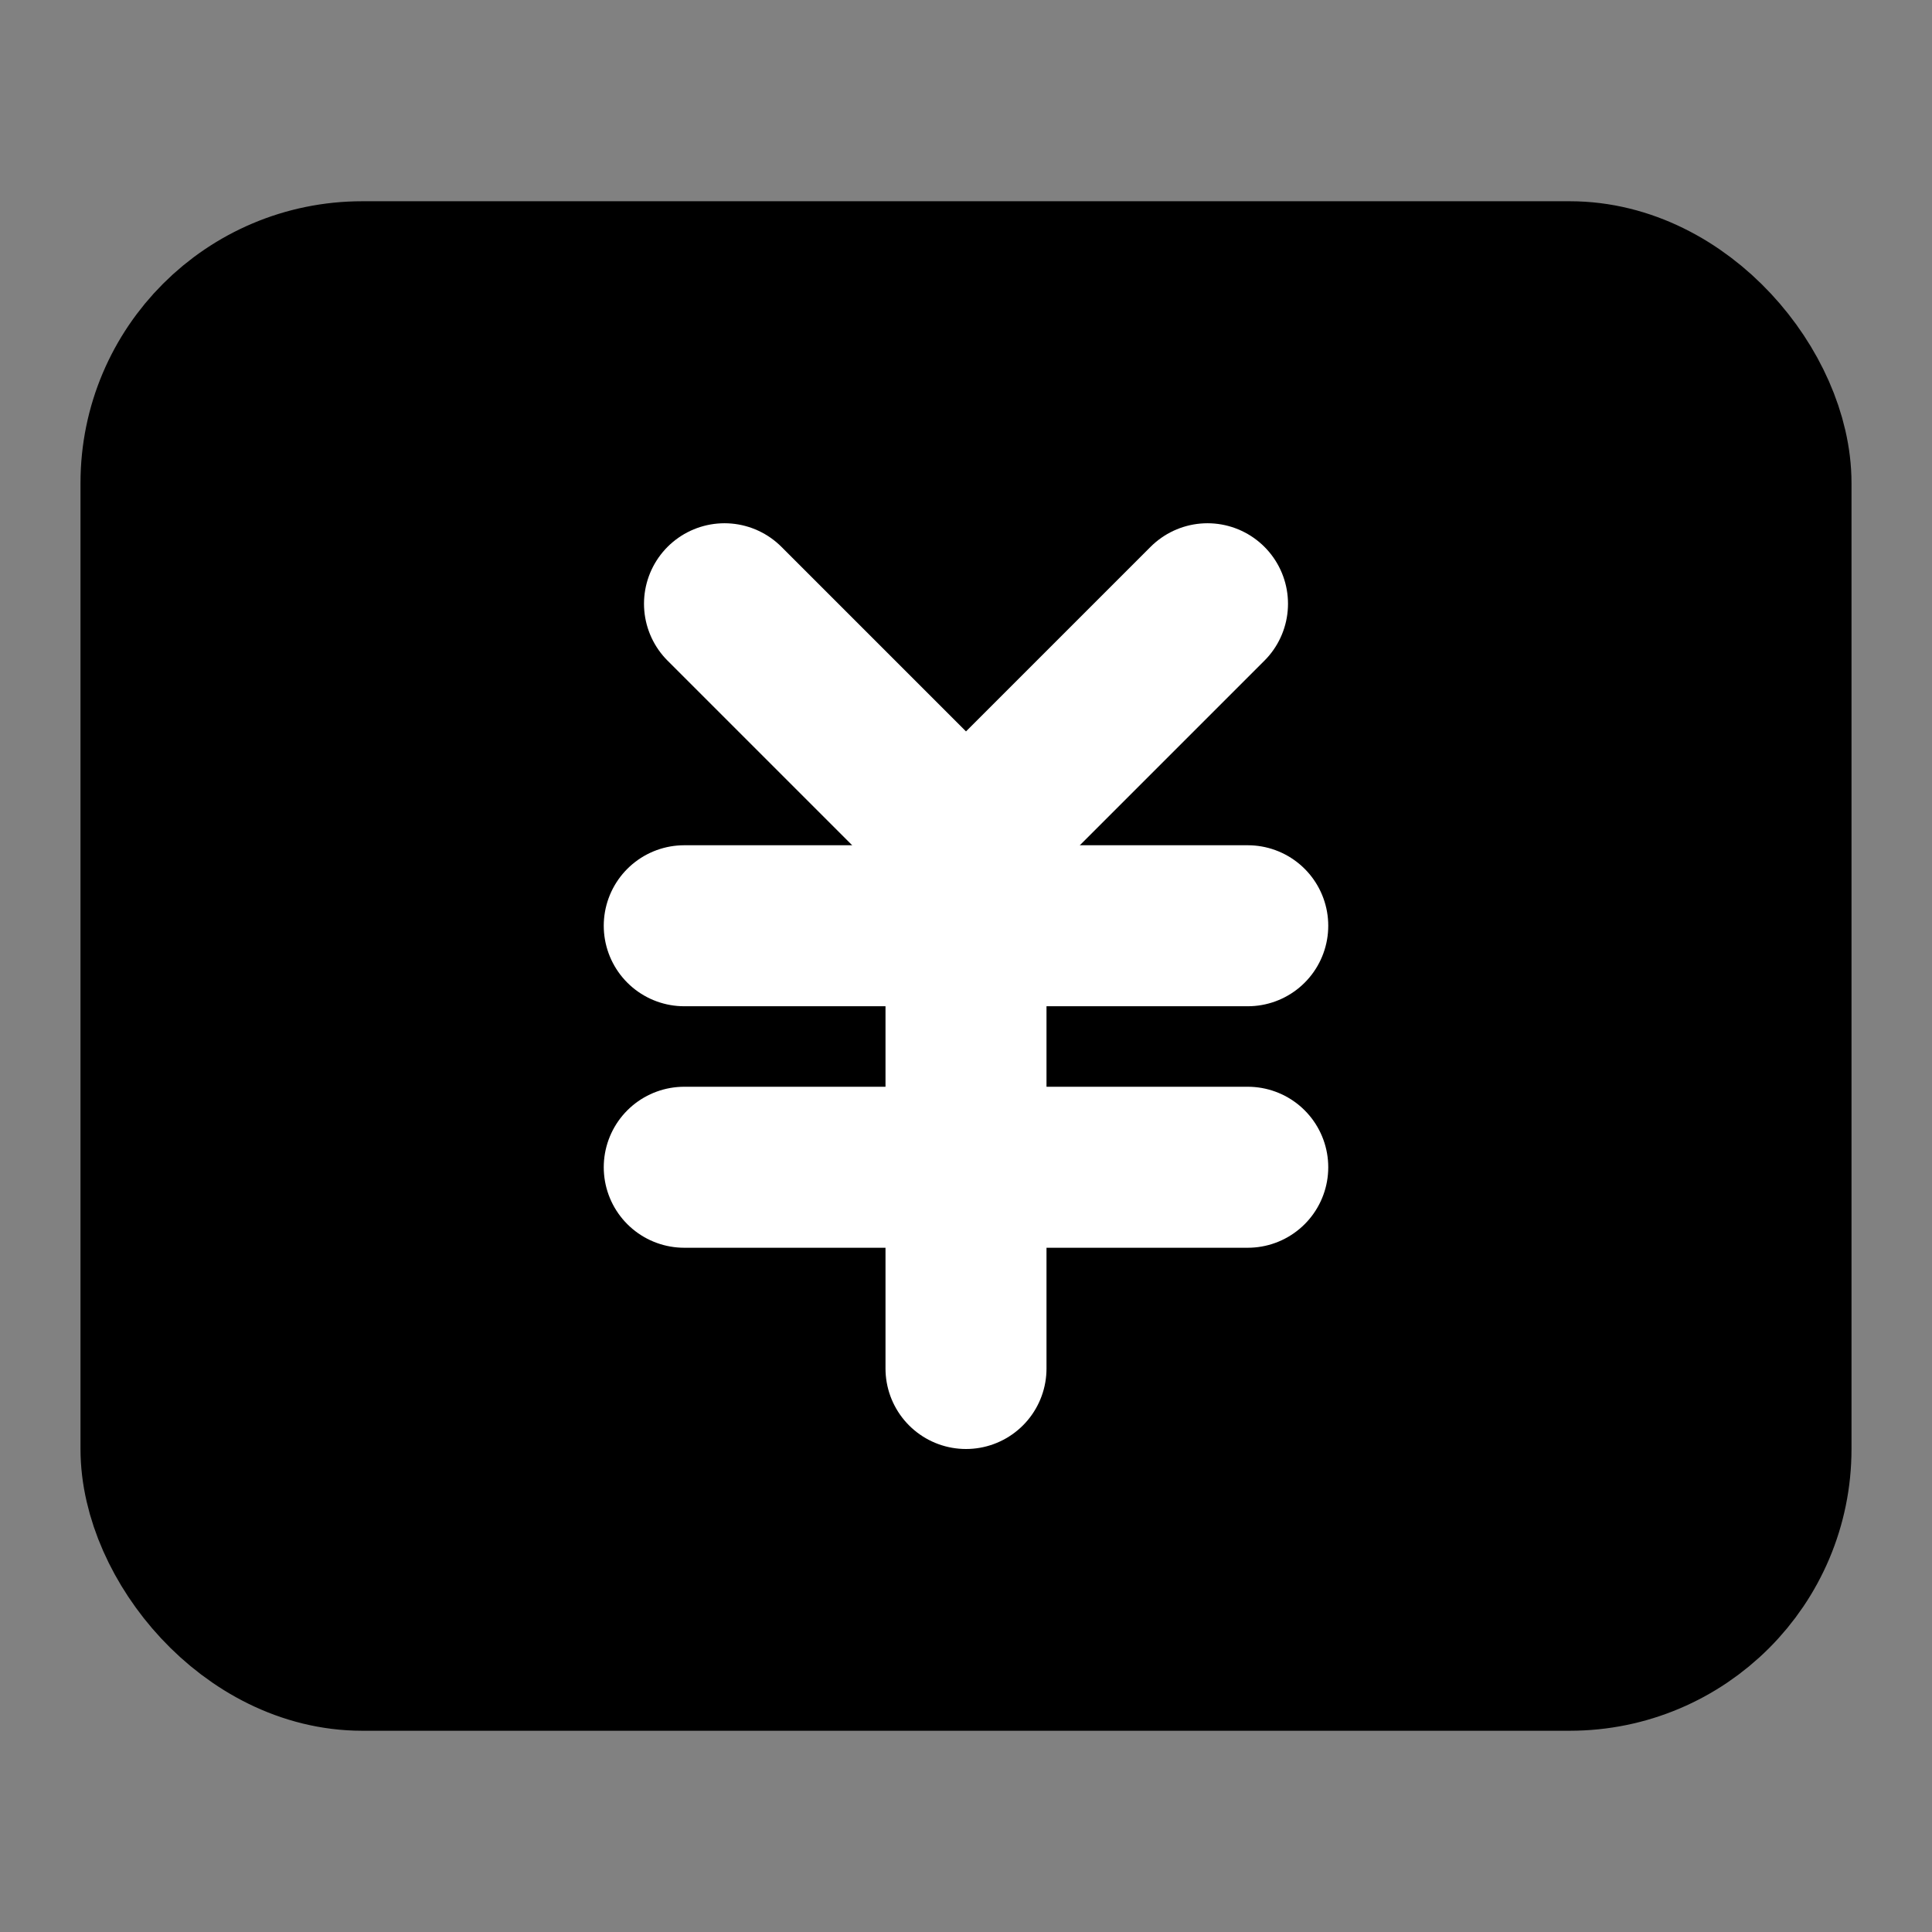 <?xml version="1.0" encoding="UTF-8"?>
<svg width="48px" height="48px" viewBox="0 0 48 48" version="1.1" xmlns="http://www.w3.org/2000/svg" xmlns:xlink="http://www.w3.org/1999/xlink">
    <rect x="0" y="0" width="48" height="48" fill="#808080" stroke="none"/>
    <!-- Generator: Sketch 55.2 (78181) - https://sketchapp.com -->
    <title>paper-money</title>
    <desc>Created with Sketch.</desc>
    <g id="paper-money" stroke="none" stroke-width="1" fill="none" fill-rule="evenodd" stroke-linejoin="round">
        <rect width="48" height="48" fill="white" fill-opacity="0.01"/>
        <g id="编组" transform="translate(4, 7)" stroke-width="4">
            <rect id="矩形" stroke="#000000" fill="null" fill-rule="nonzero" x="0" y="0" width="40" height="34" rx="5"></rect>
            <g id="consume" transform="translate(13, 8)" stroke="#FFFFFF" stroke-linecap="round">
                <polyline id="路径" points="1 0 7 6 13 0"></polyline>
                <path d="M0,8 L14,8" id="路径"></path>
                <path d="M0,14 L14,14" id="路径"></path>
                <path d="M7,8 L7,19" id="路径"></path>
            </g>
        </g>
    </g>
</svg>
